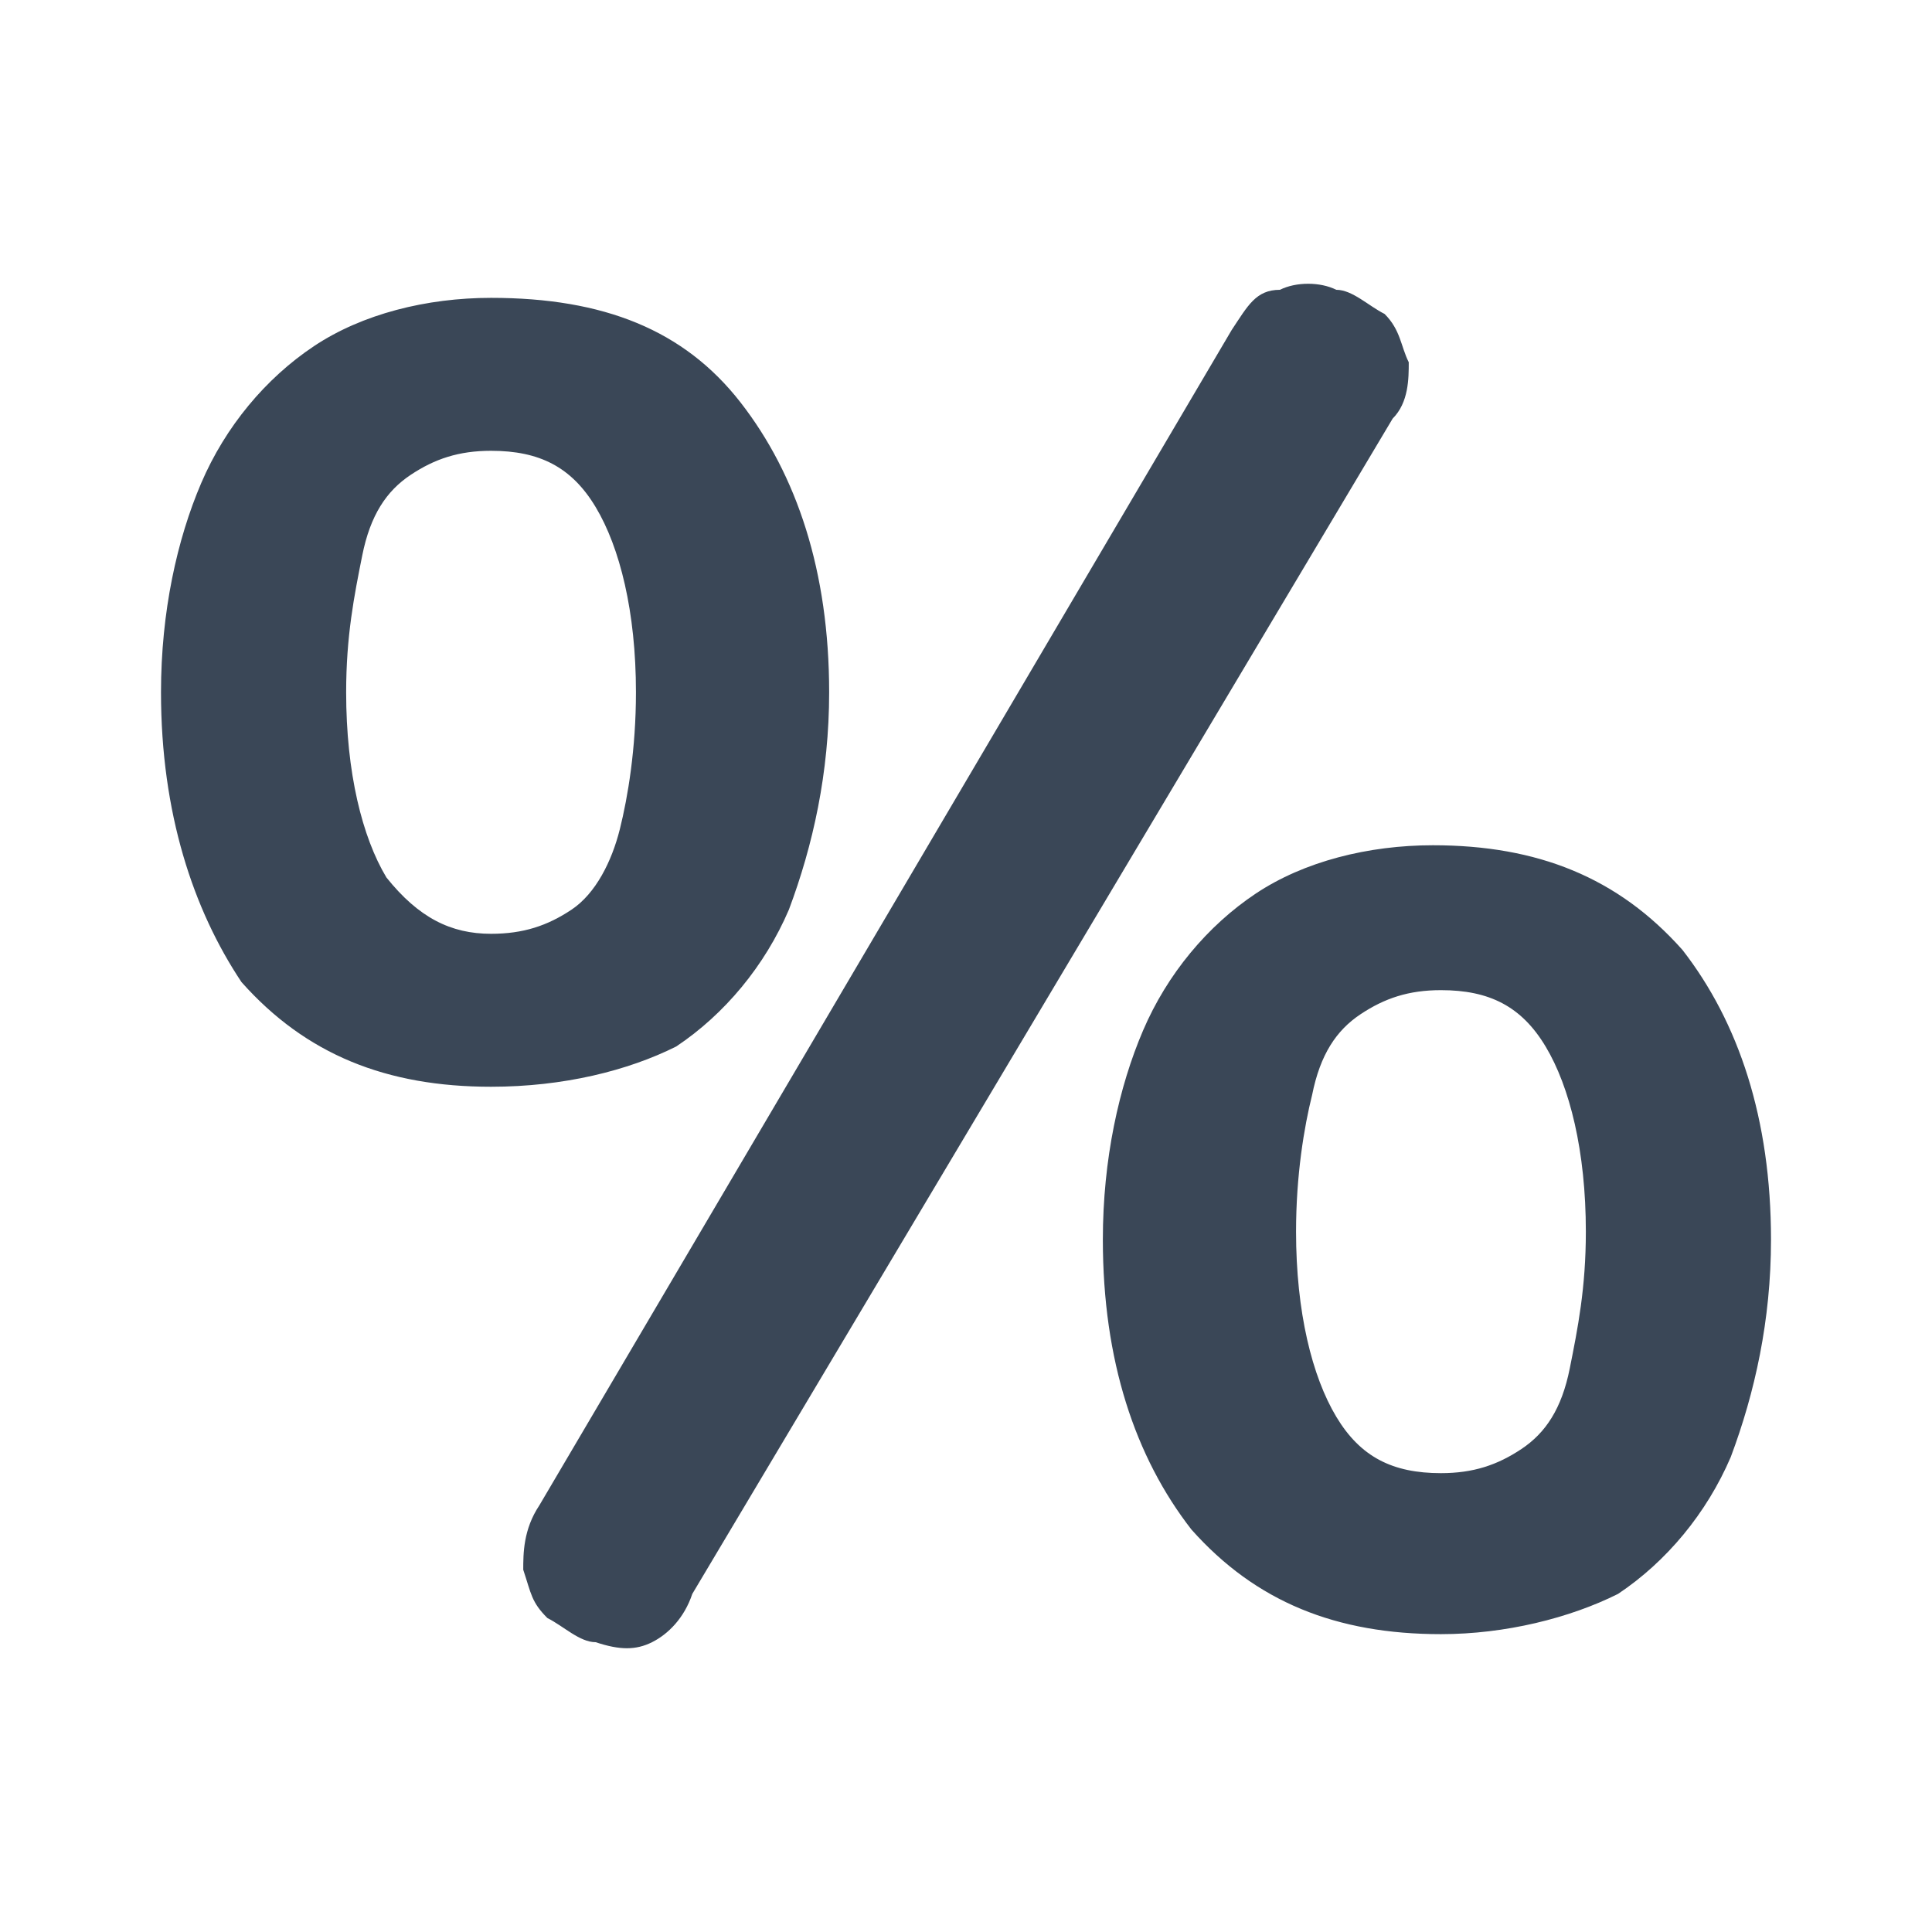 <svg width="24" height="24" viewBox="0 0 24 24" fill="none" xmlns="http://www.w3.org/2000/svg">
<path d="M8.6 19.8C8.5 20.1 8.3 20.3 8.1 20.4C7.9 20.5 7.7 20.5 7.4 20.4C7.2 20.4 7 20.2 6.8 20.1C6.6 19.9 6.6 19.8 6.5 19.5C6.5 19.3 6.5 19 6.7 18.7L15.3 4.1C15.5 3.8 15.6 3.6 15.9 3.6C16.1 3.5 16.4 3.5 16.6 3.6C16.8 3.6 17 3.8 17.2 3.9C17.4 4.1 17.4 4.3 17.5 4.5C17.5 4.7 17.5 5 17.3 5.2L8.6 19.8ZM6.1 13.5C4.8 13.5 3.8 13.1 3 12.2C2.4 11.3 2 10.1 2 8.6C2 7.6 2.2 6.7 2.5 6C2.8 5.3 3.3 4.7 3.9 4.3C4.5 3.9 5.3 3.7 6.1 3.7C7.5 3.7 8.5 4.1 9.2 5C9.9 5.9 10.3 7.1 10.3 8.6C10.3 9.6 10.1 10.5 9.8 11.3C9.5 12 9 12.6 8.4 13C7.8 13.3 7 13.5 6.1 13.5ZM6.1 11.6C6.5 11.6 6.8 11.5 7.1 11.3C7.4 11.1 7.6 10.7 7.7 10.3C7.8 9.9 7.9 9.3 7.9 8.6C7.9 7.6 7.7 6.8 7.4 6.3C7.1 5.8 6.7 5.6 6.1 5.6C5.7 5.6 5.4 5.7 5.1 5.9C4.8 6.1 4.6 6.4 4.5 6.9C4.4 7.4 4.3 7.9 4.3 8.6C4.3 9.6 4.5 10.4 4.8 10.9C5.2 11.4 5.6 11.6 6.1 11.6ZM17.9 20.3C16.6 20.3 15.6 19.9 14.8 19C14.1 18.1 13.7 16.9 13.7 15.4C13.7 14.4 13.9 13.5 14.2 12.8C14.5 12.1 15 11.5 15.6 11.1C16.2 10.7 17 10.5 17.8 10.5C19.1 10.5 20.1 10.9 20.9 11.8C21.6 12.7 22 13.9 22 15.4C22 16.4 21.8 17.3 21.5 18.1C21.2 18.8 20.7 19.4 20.1 19.8C19.5 20.1 18.7 20.3 17.9 20.3ZM17.9 18.3C18.3 18.3 18.6 18.2 18.9 18C19.2 17.8 19.4 17.5 19.5 17C19.6 16.5 19.7 16 19.7 15.3C19.7 14.3 19.5 13.5 19.2 13C18.9 12.5 18.5 12.3 17.9 12.3C17.5 12.3 17.2 12.4 16.9 12.6C16.6 12.8 16.4 13.1 16.3 13.6C16.2 14 16.1 14.6 16.1 15.3C16.1 16.3 16.3 17.1 16.6 17.6C16.9 18.1 17.3 18.3 17.9 18.3Z" fill="#3A4757"/>
</svg>